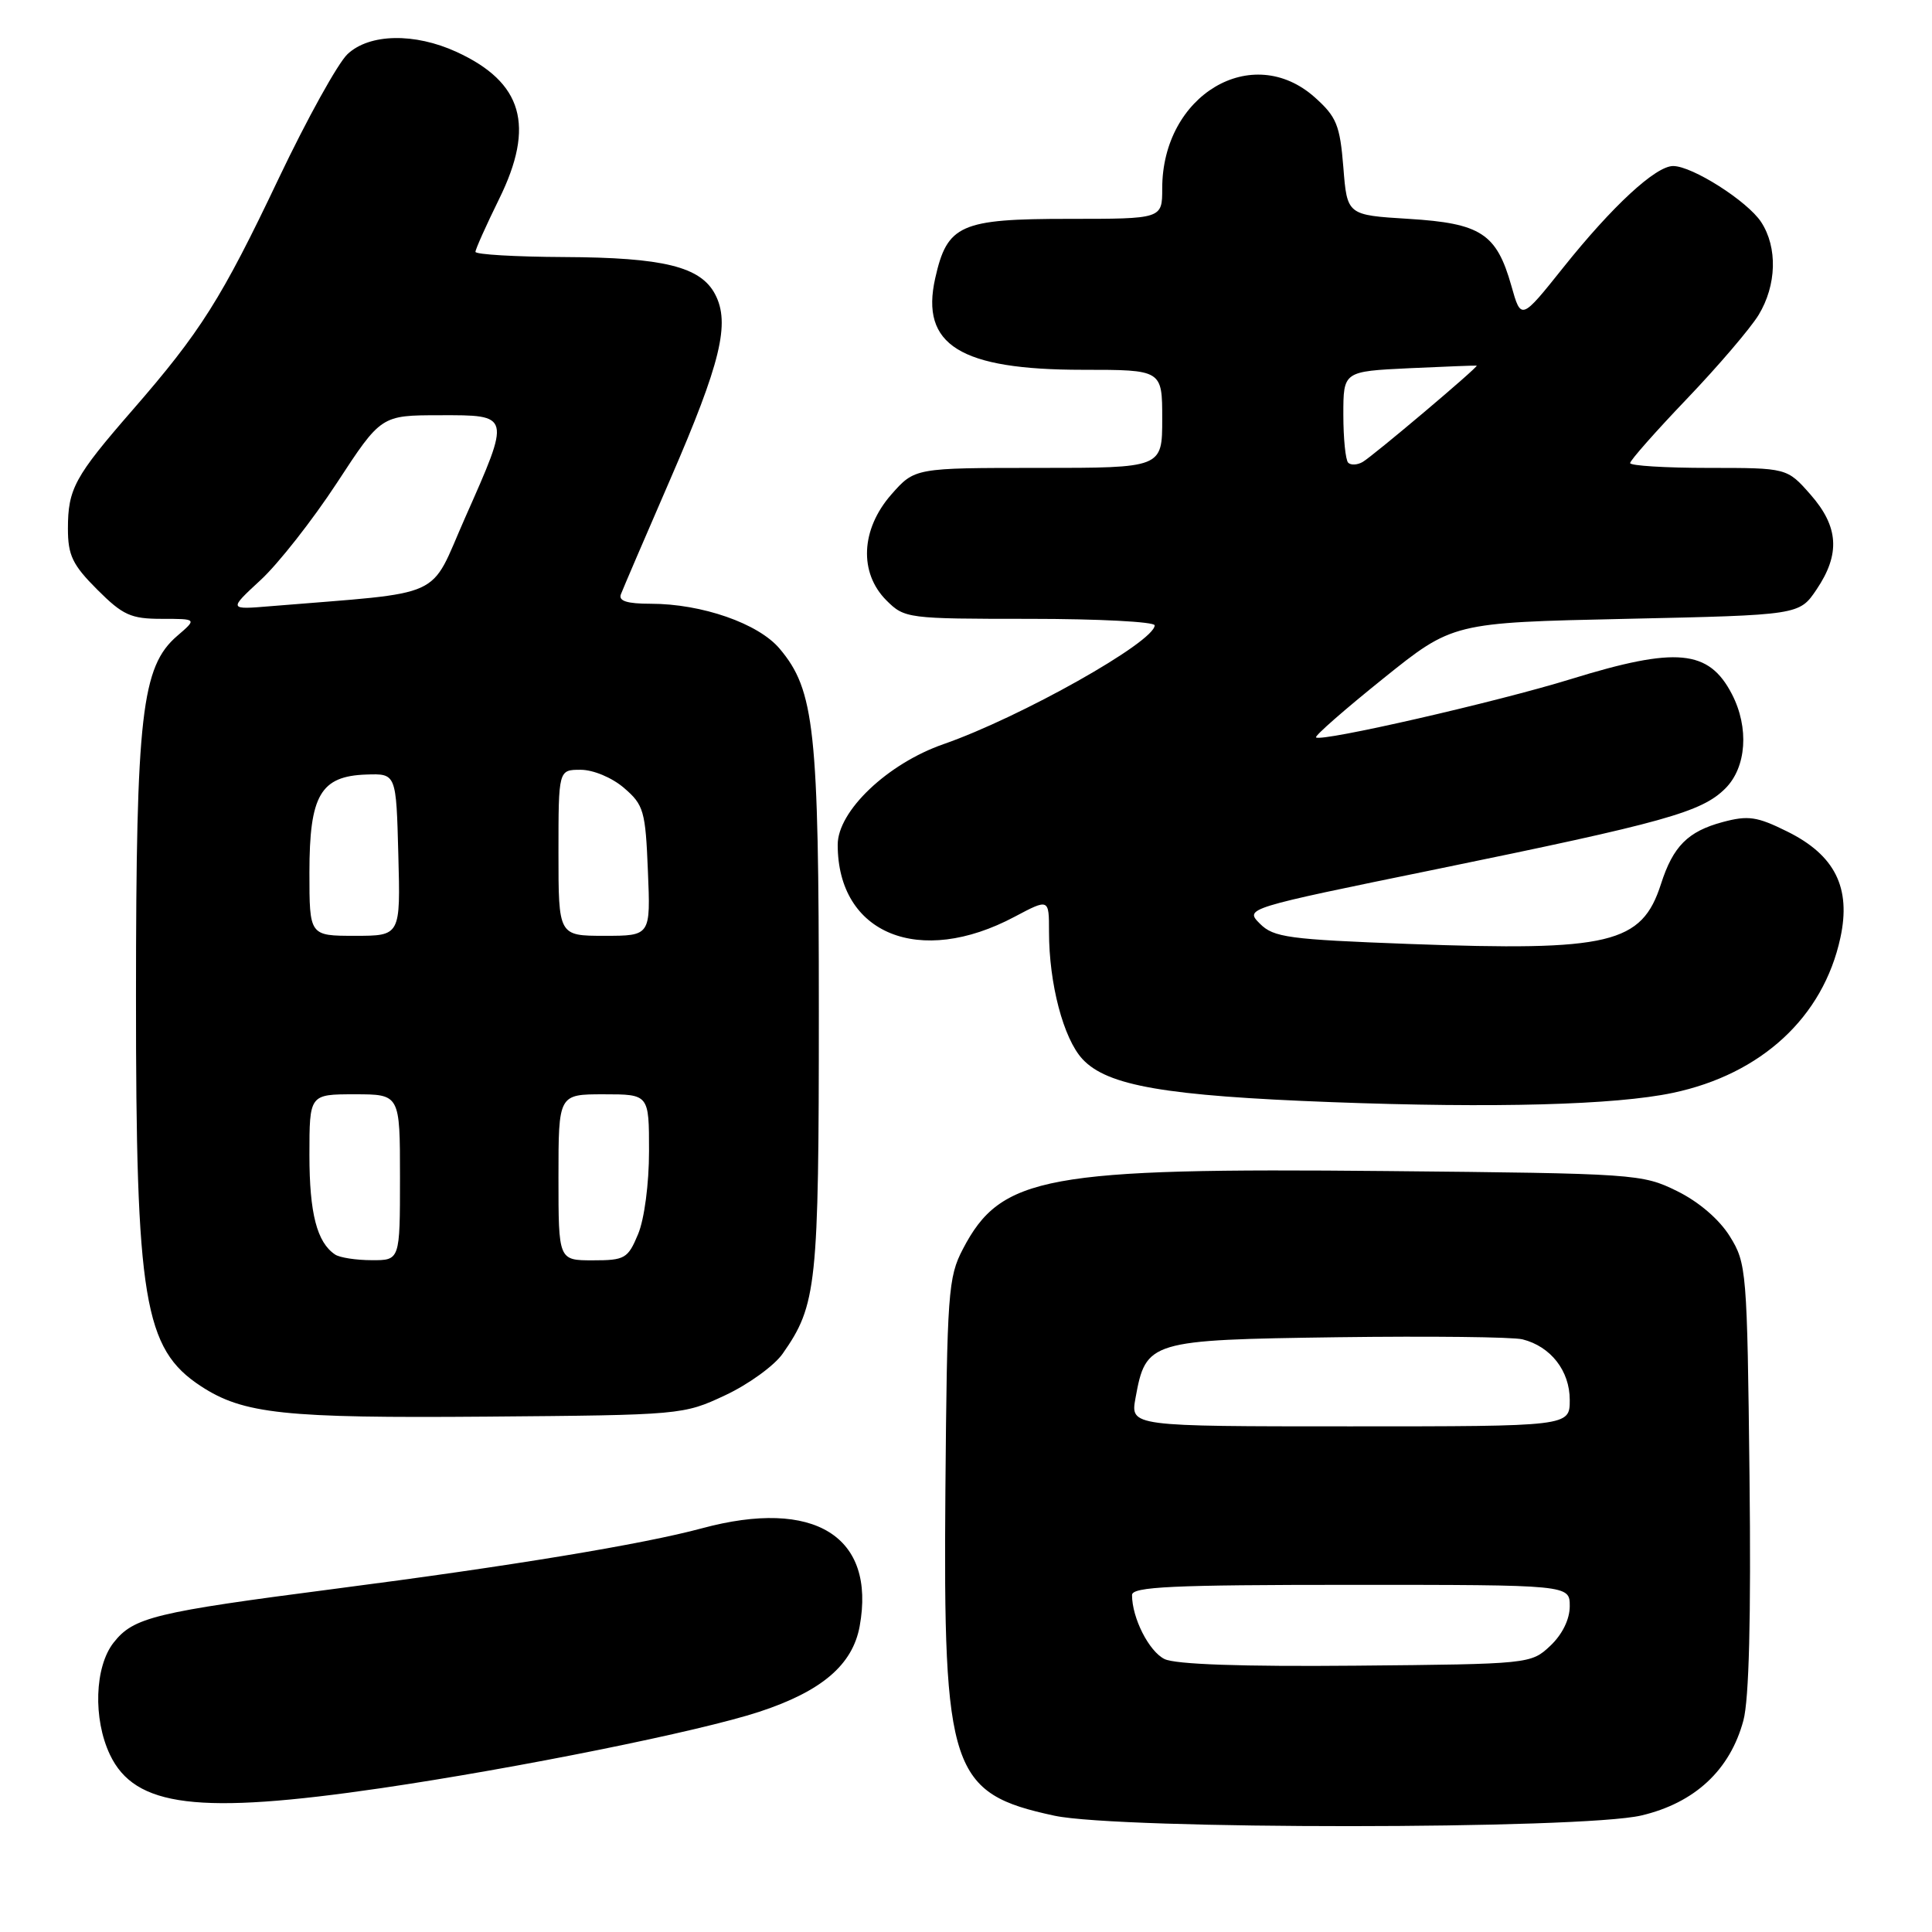 <?xml version="1.0" encoding="UTF-8" standalone="no"?>
<!DOCTYPE svg PUBLIC "-//W3C//DTD SVG 1.1//EN" "http://www.w3.org/Graphics/SVG/1.1/DTD/svg11.dtd" >
<svg xmlns="http://www.w3.org/2000/svg" xmlns:xlink="http://www.w3.org/1999/xlink" version="1.1" viewBox="0 0 256 256">
 <g >
 <path fill="currentColor"
d=" M 217.49 240.56 C 224.57 238.89 229.24 234.55 231.01 227.97 C 231.76 225.18 232.03 214.37 231.82 195.64 C 231.51 168.34 231.43 167.39 229.21 163.82 C 227.81 161.57 225.10 159.24 222.21 157.82 C 217.61 155.55 216.70 155.49 183.70 155.17 C 138.55 154.73 132.64 155.81 127.59 165.50 C 125.63 169.24 125.49 171.30 125.27 197.50 C 124.97 234.66 125.97 237.64 139.72 240.59 C 148.40 242.45 209.54 242.43 217.49 240.56 Z  M 50.50 236.94 C 68.61 234.28 92.66 229.43 100.61 226.82 C 108.88 224.10 112.97 220.61 113.91 215.49 C 116.08 203.56 107.91 198.48 93.00 202.51 C 85.19 204.62 67.70 207.51 44.50 210.51 C 20.43 213.63 17.70 214.29 15.05 217.66 C 12.54 220.86 12.31 227.75 14.57 232.51 C 17.87 239.45 26.26 240.49 50.50 236.94 Z  M 96.09 184.88 C 99.17 183.44 102.59 180.96 103.70 179.38 C 108.23 172.92 108.50 170.39 108.50 134.00 C 108.50 96.68 107.94 91.45 103.31 85.96 C 100.50 82.61 93.00 80.00 86.21 80.00 C 83.08 80.00 81.93 79.63 82.27 78.75 C 82.53 78.06 85.48 71.19 88.83 63.47 C 95.51 48.06 96.77 42.84 94.76 39.00 C 92.84 35.33 87.92 34.12 74.75 34.06 C 68.29 34.03 63.00 33.72 63.00 33.37 C 63.00 33.03 64.41 29.88 66.13 26.38 C 70.93 16.64 69.27 10.91 60.50 6.88 C 54.94 4.33 48.97 4.44 46.06 7.16 C 44.79 8.34 40.68 15.76 36.93 23.64 C 29.35 39.59 26.58 43.97 17.54 54.36 C 9.89 63.15 9.00 64.78 9.00 70.05 C 9.00 73.58 9.61 74.85 12.88 78.12 C 16.28 81.52 17.34 82.00 21.44 82.00 C 26.11 82.00 26.11 82.00 23.48 84.26 C 18.76 88.32 18.03 94.69 18.02 131.86 C 18.00 172.26 19.07 178.72 26.61 183.67 C 32.25 187.36 37.63 187.93 64.50 187.71 C 90.26 187.50 90.55 187.48 96.09 184.88 Z  M 221.66 144.81 C 233.41 142.33 241.59 134.76 243.86 124.26 C 245.30 117.63 243.14 113.31 236.84 110.19 C 232.81 108.19 231.65 108.02 228.25 108.93 C 223.65 110.17 221.69 112.14 220.09 117.13 C 217.54 125.06 213.36 126.06 186.74 125.08 C 170.74 124.48 168.77 124.22 166.95 122.40 C 164.93 120.37 164.93 120.37 190.35 115.17 C 220.59 108.97 225.48 107.61 228.62 104.47 C 231.42 101.67 231.79 96.43 229.49 91.98 C 226.43 86.07 222.14 85.66 208.16 89.98 C 198.29 93.03 175.02 98.35 174.38 97.71 C 174.18 97.51 178.18 94.01 183.26 89.93 C 192.50 82.50 192.50 82.50 215.46 82.00 C 238.42 81.50 238.42 81.50 240.71 78.10 C 243.87 73.41 243.64 69.79 239.90 65.53 C 236.79 62.00 236.79 62.00 226.40 62.00 C 220.68 62.00 216.00 61.71 216.00 61.36 C 216.00 61.01 219.38 57.18 223.52 52.85 C 227.66 48.52 231.93 43.52 233.02 41.74 C 235.42 37.79 235.56 32.79 233.36 29.42 C 231.54 26.65 224.24 22.00 221.70 22.00 C 219.38 22.00 213.64 27.31 207.14 35.45 C 201.55 42.45 201.55 42.45 200.26 37.86 C 198.30 30.94 196.22 29.59 186.65 29.00 C 178.50 28.50 178.50 28.50 178.00 22.16 C 177.55 16.58 177.10 15.48 174.23 12.91 C 165.92 5.49 154.00 12.58 154.00 24.97 C 154.00 29.00 154.00 29.00 141.61 29.00 C 127.24 29.00 125.51 29.77 123.92 36.87 C 121.93 45.72 127.22 49.00 143.47 49.00 C 154.00 49.00 154.00 49.00 154.00 55.50 C 154.00 62.00 154.00 62.00 137.60 62.00 C 121.21 62.00 121.21 62.00 118.10 65.53 C 114.06 70.14 113.80 75.89 117.45 79.55 C 119.86 81.95 120.22 82.00 136.45 82.00 C 145.55 82.00 153.00 82.39 153.00 82.86 C 153.00 85.05 135.22 95.05 125.03 98.60 C 117.62 101.17 111.00 107.46 111.00 111.93 C 111.00 123.76 121.85 128.18 134.45 121.47 C 139.00 119.06 139.00 119.06 139.00 123.48 C 139.00 130.35 140.91 137.61 143.43 140.33 C 146.72 143.88 154.41 145.21 176.50 146.04 C 197.96 146.85 214.06 146.42 221.66 144.81 Z  M 154.30 219.83 C 152.24 218.81 150.00 214.39 150.00 211.35 C 150.00 210.25 155.31 210.00 179.00 210.00 C 208.00 210.00 208.00 210.00 208.00 212.83 C 208.00 214.57 207.01 216.58 205.42 218.08 C 202.86 220.48 202.69 220.50 179.67 220.71 C 164.56 220.85 155.74 220.54 154.30 219.83 Z  M 150.46 185.25 C 151.84 177.67 152.27 177.54 177.24 177.19 C 189.44 177.03 200.46 177.15 201.74 177.47 C 205.48 178.41 208.00 181.64 208.00 185.50 C 208.00 189.00 208.00 189.00 178.89 189.00 C 149.78 189.00 149.78 189.00 150.46 185.25 Z  M 44.40 166.23 C 42.00 164.63 41.00 160.77 41.00 153.07 C 41.00 145.00 41.00 145.00 47.00 145.00 C 53.00 145.00 53.00 145.00 53.00 156.00 C 53.00 167.00 53.00 167.00 49.25 166.98 C 47.19 166.98 45.00 166.64 44.40 166.23 Z  M 74.00 156.00 C 74.00 145.00 74.00 145.00 80.00 145.00 C 86.00 145.00 86.00 145.00 86.00 152.53 C 86.00 156.85 85.38 161.55 84.55 163.53 C 83.20 166.77 82.80 167.00 78.55 167.00 C 74.00 167.00 74.00 167.00 74.00 156.00 Z  M 41.00 115.61 C 41.00 105.36 42.47 102.83 48.56 102.63 C 52.50 102.50 52.50 102.50 52.78 113.25 C 53.07 124.00 53.07 124.00 47.03 124.00 C 41.00 124.00 41.00 124.00 41.00 115.61 Z  M 74.00 113.00 C 74.00 102.00 74.00 102.00 76.94 102.00 C 78.61 102.00 81.10 103.04 82.69 104.41 C 85.30 106.65 85.53 107.45 85.85 115.41 C 86.21 124.00 86.21 124.00 80.10 124.00 C 74.00 124.00 74.00 124.00 74.00 113.00 Z  M 34.52 76.87 C 36.86 74.72 41.41 68.92 44.64 63.99 C 50.50 55.03 50.50 55.03 58.25 55.02 C 67.74 55.00 67.71 54.88 61.62 68.62 C 56.77 79.58 59.42 78.38 35.89 80.32 C 30.28 80.79 30.28 80.79 34.52 76.87 Z  M 178.64 61.31 C 178.29 60.95 178.00 58.09 178.00 54.94 C 178.00 49.21 178.00 49.21 186.75 48.79 C 191.56 48.57 195.58 48.41 195.67 48.45 C 195.97 48.57 181.89 60.46 180.55 61.22 C 179.85 61.62 178.99 61.66 178.64 61.31 Z "/>
</g>
</svg>